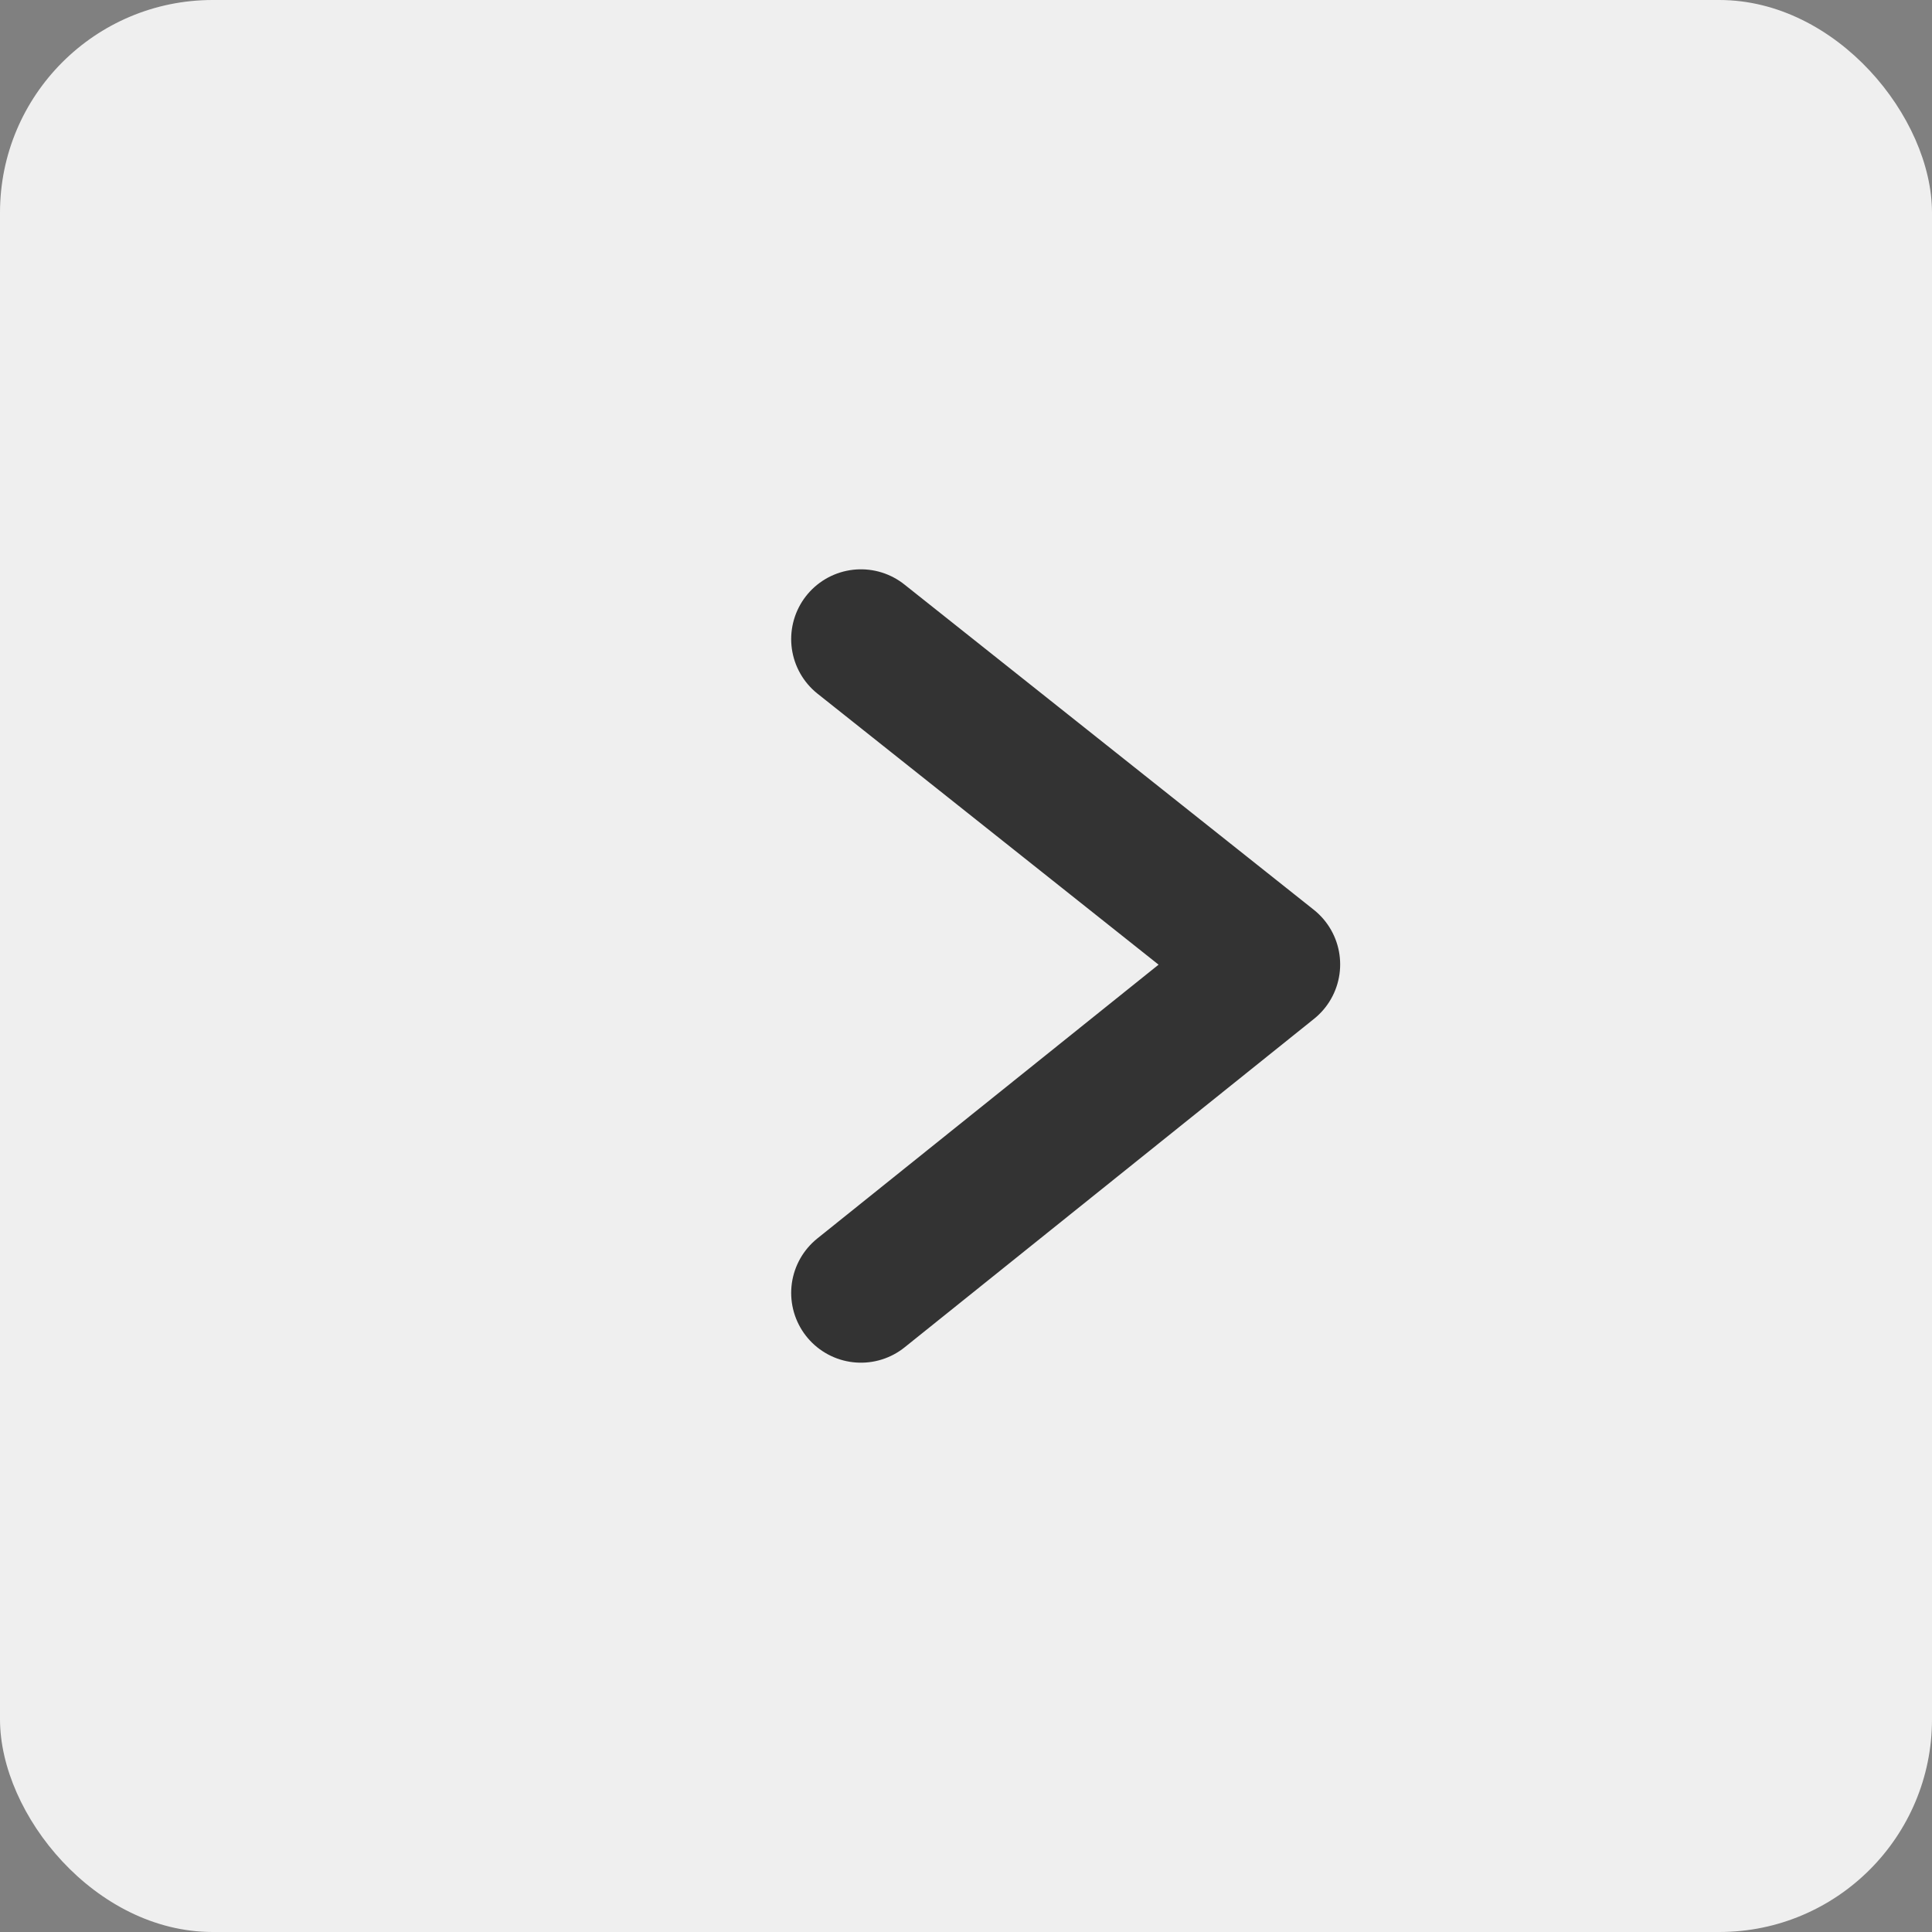 <svg xmlns="http://www.w3.org/2000/svg" viewBox="0 0 96.92 96.92"><rect x="0" y="0" width="96.92" height="96.92" fill="#808080" stroke="none"/><rect width="96.92" height="96.92" rx="10.67" ry="10.67" style="fill:#efefef"/><path style="fill:none;stroke:#333;stroke-linecap:round;stroke-linejoin:round;stroke-width:7px" d="m43.19 32.06 20.54 16.32-20.54 16.48"/></svg>